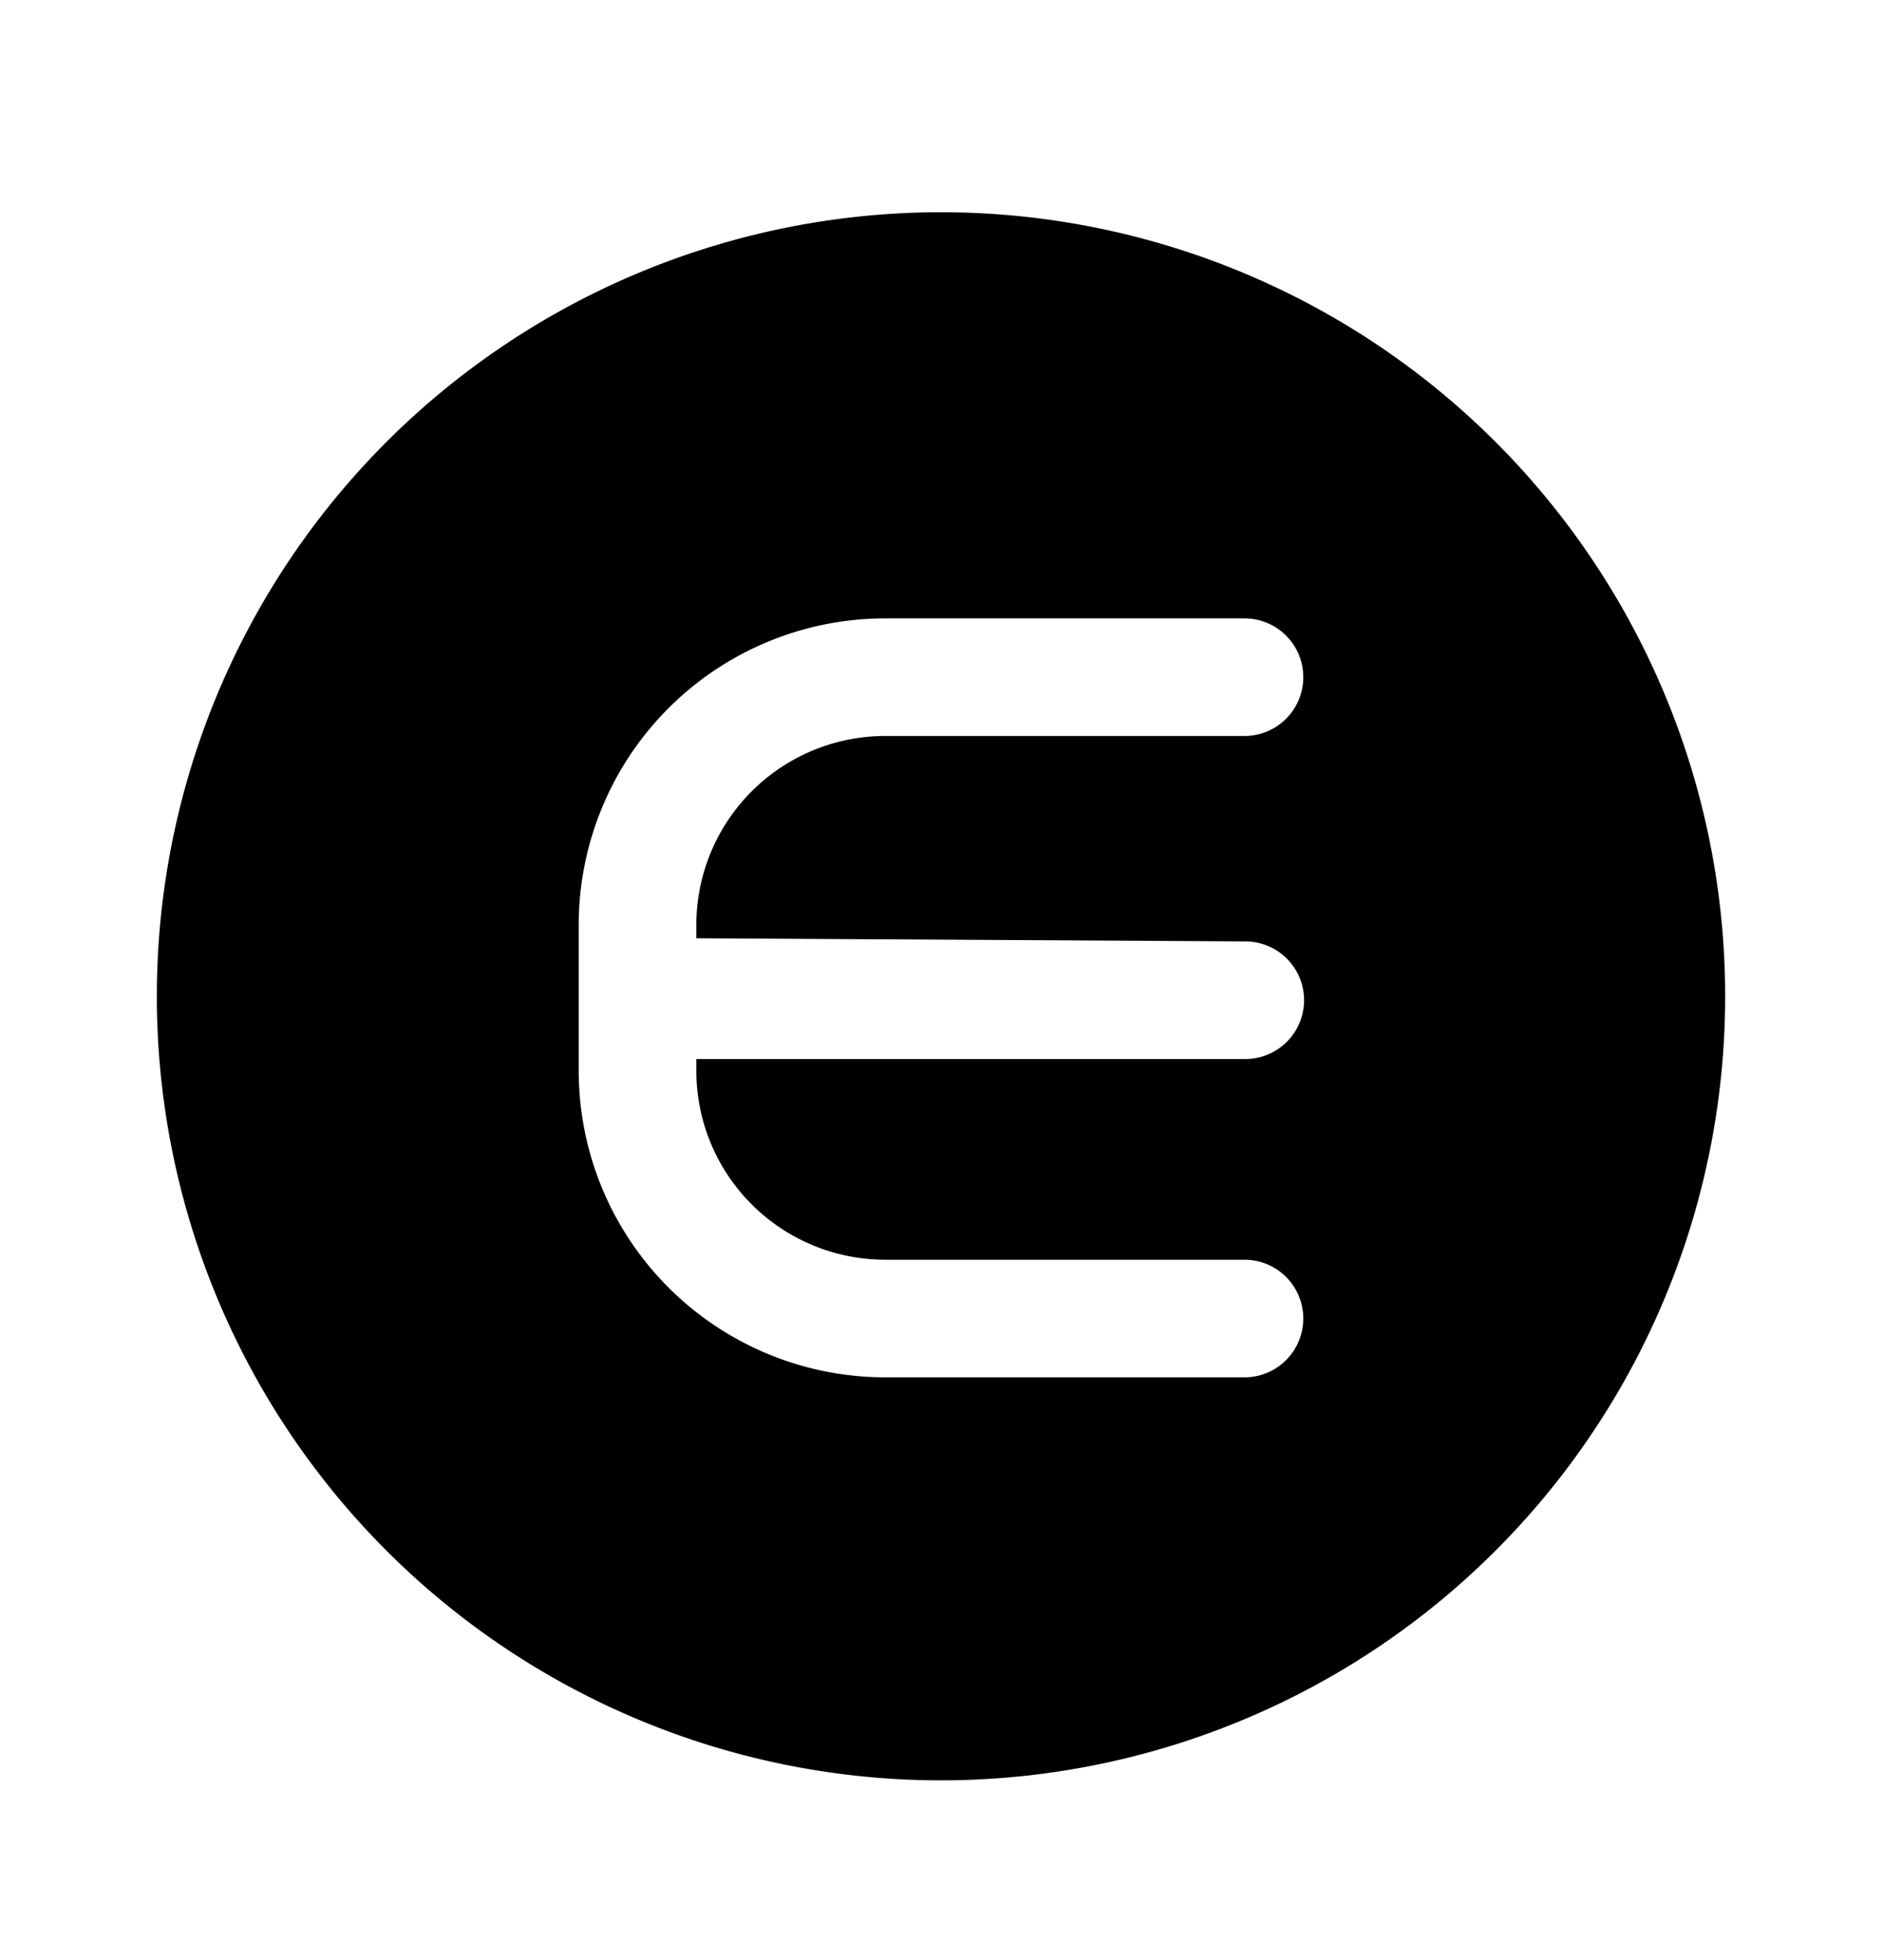 <svg xmlns="http://www.w3.org/2000/svg" width="24" height="25" fill="currentColor" viewBox="0 0 24 25">
  <path d="M12 2.707a10 10 0 1 0 0 20 10 10 0 0 0 0-20Zm3.88 9.3a.75.75 0 0 1 0 1.5h-7v.15a2.41 2.41 0 0 0 2.41 2.41h4.58a.75.75 0 0 1 0 1.5h-4.58a3.91 3.91 0 0 1-3.91-3.91v-1.86a3.91 3.91 0 0 1 3.91-3.91h4.58a.75.75 0 1 1 0 1.5h-4.58a2.41 2.41 0 0 0-2.41 2.41v.17l7 .04Z"/>
</svg>
